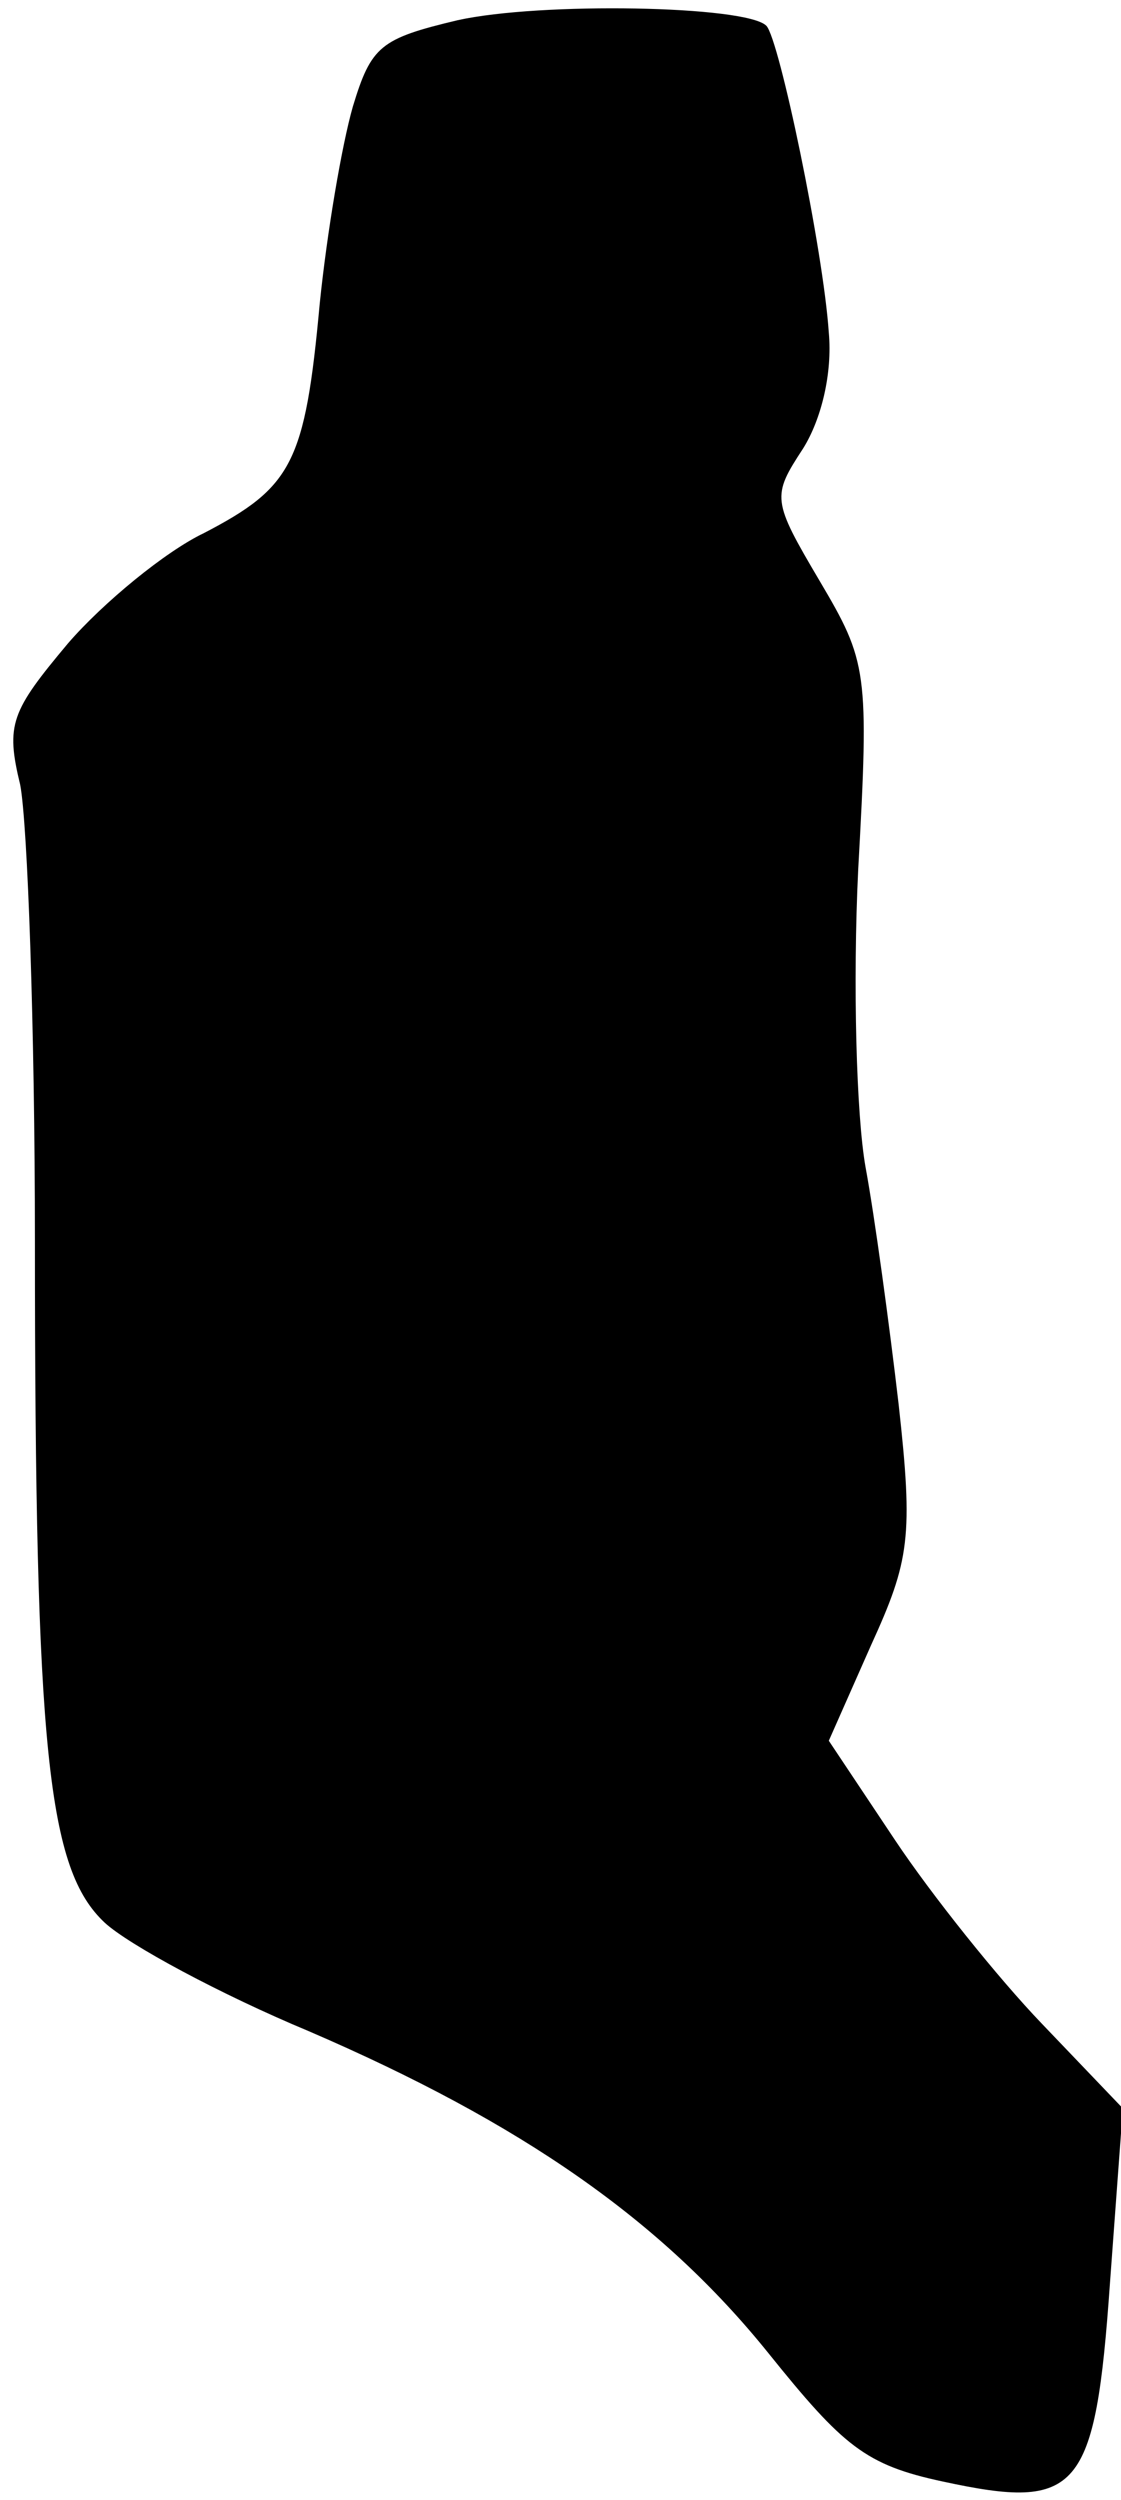 <?xml version="1.0" standalone="no"?>
<!DOCTYPE svg PUBLIC "-//W3C//DTD SVG 20010904//EN"
 "http://www.w3.org/TR/2001/REC-SVG-20010904/DTD/svg10.dtd">
<svg version="1.0" xmlns="http://www.w3.org/2000/svg"
 width="61pt" height="136pt" viewBox="0 0 61 136"
 preserveAspectRatio="xMidYMid meet">
<g transform="translate(0,136) scale(0.1,-0.1)"
fill="#000000" stroke="none">
<path fill="#000000" stroke="none" d="M249 1349 c-42 -10 -47 -14 -57 -47 -6
-21 -14 -68 -18 -107 -8 -87 -15 -100 -63 -125 -21 -10 -55 -38 -74 -60 -31
-37 -34 -44 -26 -77 4 -21 8 -132 8 -248 0 -278 7 -342 38 -371 13 -12 63 -39
111 -59 116 -50 192 -103 250 -175 41 -51 53 -61 95 -70 74 -16 83 -6 91 108
l7 95 -44 46 c-24 25 -60 70 -80 100 l-36 54 23 52 c21 46 23 59 15 131 -5 43
-13 102 -18 129 -5 28 -7 100 -4 162 6 108 5 113 -21 157 -26 44 -26 46 -9 72
10 16 16 41 14 63 -3 45 -27 160 -34 167 -11 11 -123 13 -168 3z"/>
</g>
</svg>
